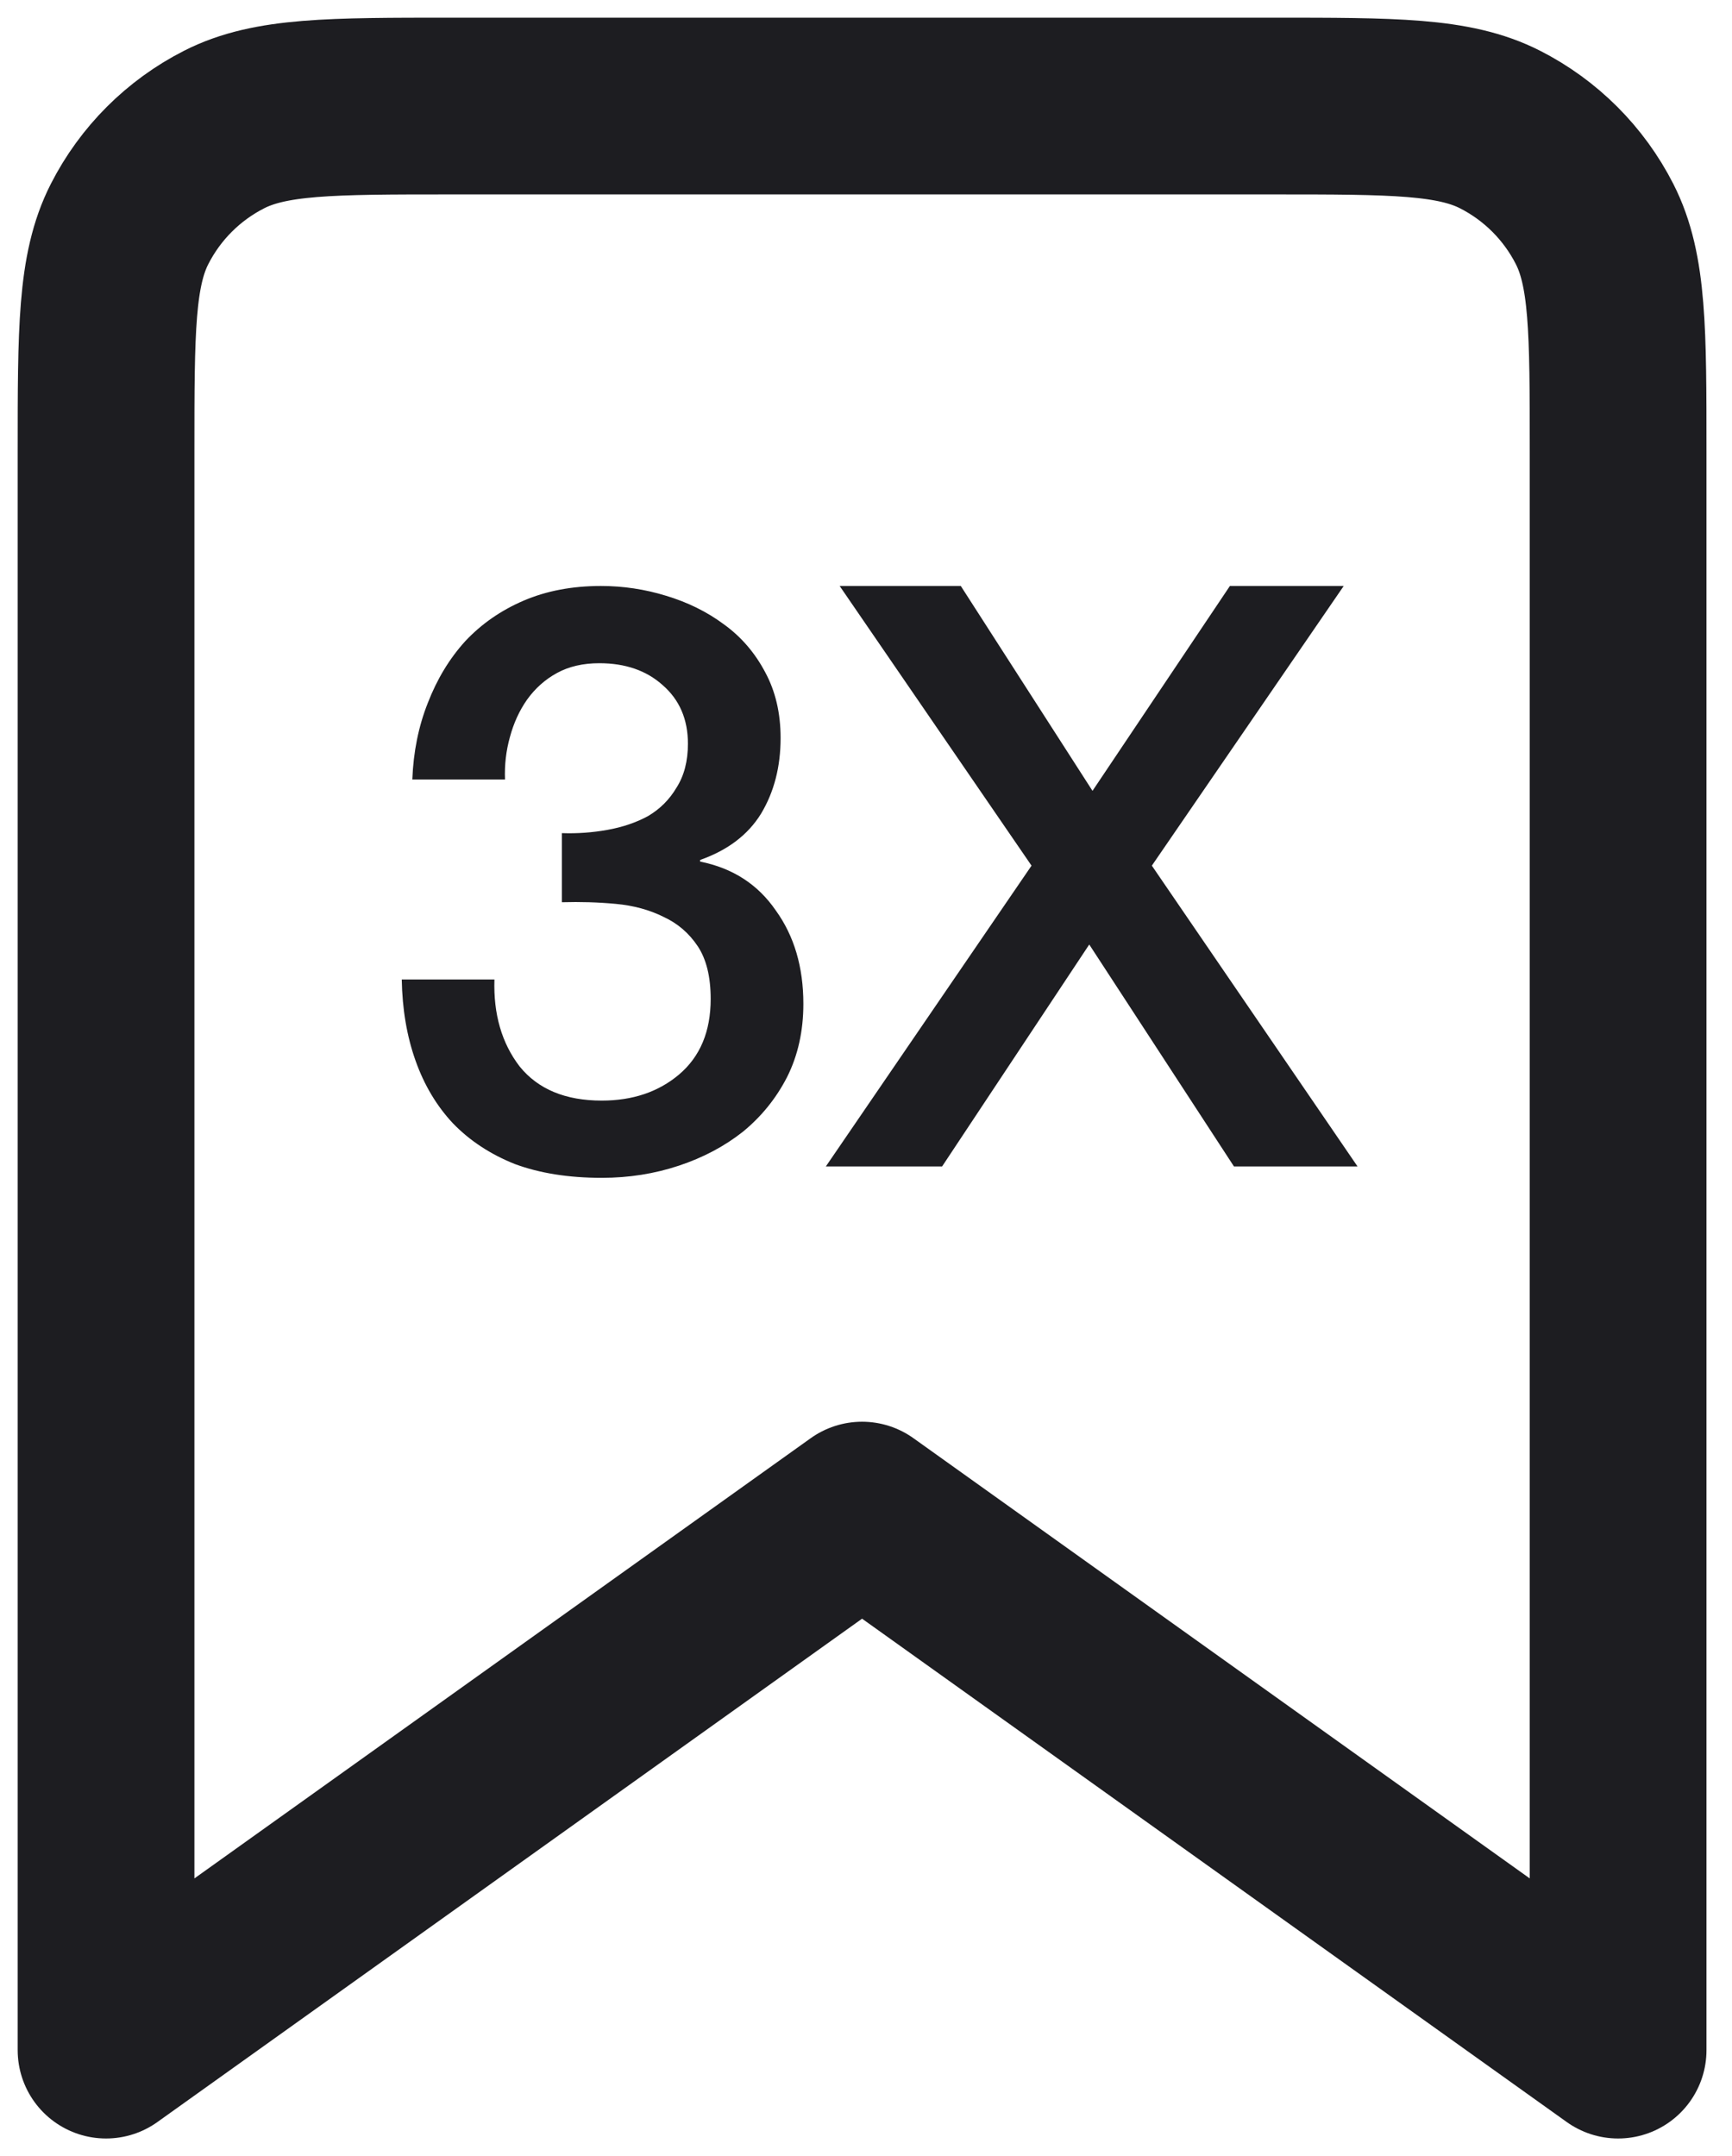 <svg width="49" height="61" viewBox="0 0 49 61" fill="none" xmlns="http://www.w3.org/2000/svg">
<path d="M15.897 23.57C16.326 23.585 16.756 23.555 17.185 23.478C17.614 23.401 17.997 23.271 18.335 23.087C18.672 22.888 18.941 22.619 19.14 22.282C19.355 21.945 19.462 21.531 19.462 21.04C19.462 20.35 19.224 19.798 18.749 19.384C18.289 18.97 17.691 18.763 16.955 18.763C16.495 18.763 16.096 18.855 15.759 19.039C15.421 19.223 15.138 19.476 14.908 19.798C14.693 20.105 14.532 20.457 14.425 20.856C14.318 21.239 14.271 21.638 14.287 22.052H11.665C11.695 21.27 11.841 20.549 12.102 19.89C12.363 19.215 12.715 18.633 13.16 18.142C13.62 17.651 14.172 17.268 14.816 16.992C15.46 16.716 16.188 16.578 17.001 16.578C17.63 16.578 18.243 16.67 18.841 16.854C19.454 17.038 19.998 17.306 20.474 17.659C20.965 18.012 21.355 18.464 21.647 19.016C21.938 19.553 22.084 20.174 22.084 20.879C22.084 21.692 21.9 22.405 21.532 23.018C21.164 23.616 20.589 24.053 19.807 24.329V24.375C20.727 24.559 21.44 25.019 21.946 25.755C22.467 26.476 22.728 27.357 22.728 28.4C22.728 29.167 22.575 29.857 22.268 30.47C21.961 31.068 21.547 31.582 21.026 32.011C20.505 32.425 19.899 32.747 19.209 32.977C18.519 33.207 17.791 33.322 17.024 33.322C16.088 33.322 15.268 33.192 14.563 32.931C13.873 32.655 13.29 32.272 12.815 31.781C12.355 31.29 12.002 30.7 11.757 30.01C11.511 29.32 11.381 28.553 11.366 27.71H13.988C13.957 28.691 14.195 29.512 14.701 30.171C15.222 30.815 15.996 31.137 17.024 31.137C17.898 31.137 18.626 30.892 19.209 30.401C19.807 29.895 20.106 29.182 20.106 28.262C20.106 27.633 19.983 27.135 19.738 26.767C19.492 26.399 19.171 26.123 18.772 25.939C18.373 25.74 17.921 25.617 17.415 25.571C16.924 25.525 16.418 25.51 15.897 25.525V23.57ZM23.755 16.578H27.182L30.908 22.374L34.795 16.578H38.015L32.587 24.49L38.406 33H34.91L30.816 26.721L26.653 33H23.364L29.183 24.49L23.755 16.578Z" fill="#1D1D21"/>
<path d="M3 12.778C3 9.355 3 7.644 3.666 6.337C4.252 5.187 5.187 4.252 6.337 3.666C7.644 3 9.355 3 12.778 3H36C39.422 3 41.134 3 42.441 3.666C43.591 4.252 44.526 5.187 45.112 6.337C45.778 7.644 45.778 9.355 45.778 12.778V58L24.389 42.722L3 58V12.778Z" stroke="#1D1D21" stroke-width="5" stroke-linejoin="round"/>
</svg>
